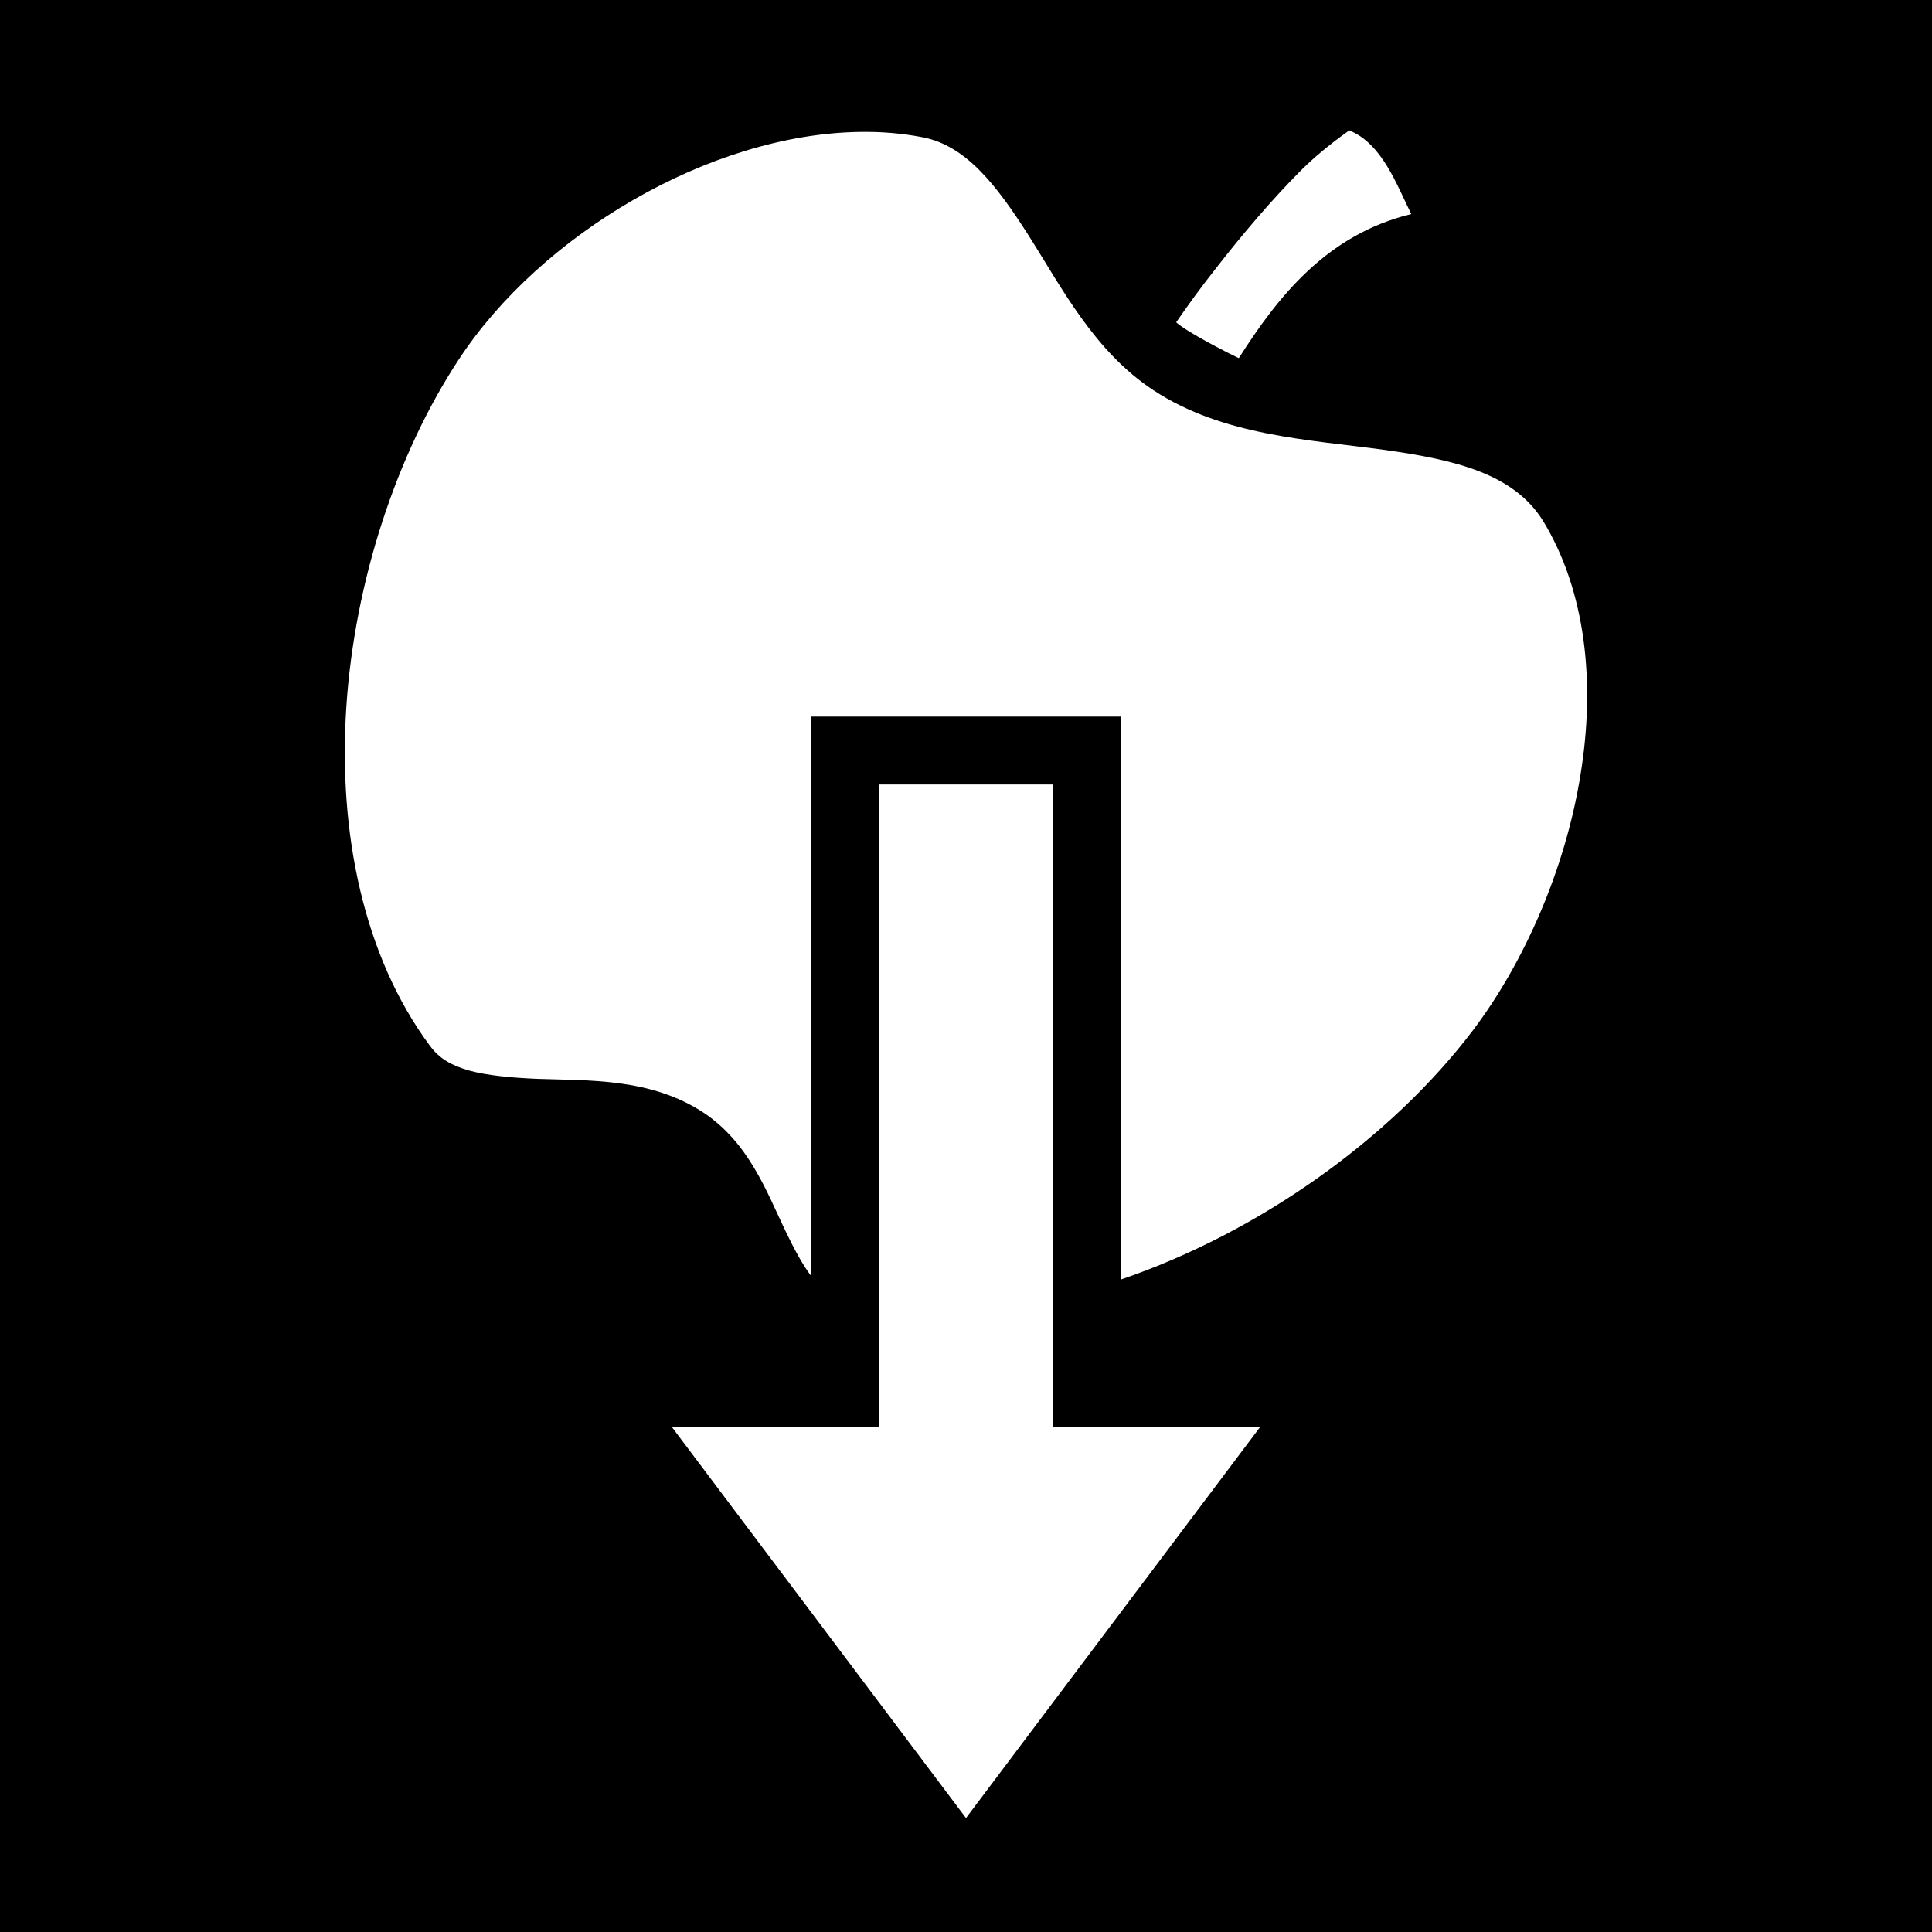<svg xmlns="http://www.w3.org/2000/svg" viewBox="0 0 512 512" width="512" height="512"><path d="M0 0h512v512H0z"/><path fill="#fff" d="M357.6 34.58h-.1c.4-.13-6.8 4.48-13.5 11.36-6.8 6.87-14.6 15.94-21.7 25.09-3.9 4.91-7.4 9.74-10.6 14.38 2.8 2.57 13.4 8 16.6 9.5 10.2-16.03 23.2-32.74 45.7-38.18-3.8-7.61-7.7-18.67-16.4-22.15zm-129.7.38c-39.9.55-84.7 27.32-106.3 60.28-16.5 25.06-27.64 58.86-29.82 92.16-2.18 33.3 4.56 66 22.12 89.7 2.5 3.4 5.6 5.2 10.4 6.6 4.8 1.3 11 1.9 17.9 2.2 13.7.5 30.2-.3 44.3 9 12 8 16.7 21 21.6 31.2 2.4 5 4.6 9.1 6.9 12.1V189.9h82v149.2c36.7-12.5 71.6-37.4 93.3-66 13.7-18.1 24.5-42.8 28.5-67.5 4.1-24.7 1.4-49.1-9.9-67.6-7.7-12.3-22.7-16.1-42.2-18.8-19.6-2.7-42.4-3.6-60.9-15.7-15.8-10.33-24.4-27.24-33.2-41.08-8.8-13.84-16.8-23.82-28-26.03-5.4-1.05-11-1.53-16.7-1.43zM233 207.9v170.2h-55l78 103.7 78-103.7h-55V207.9z"/></svg>